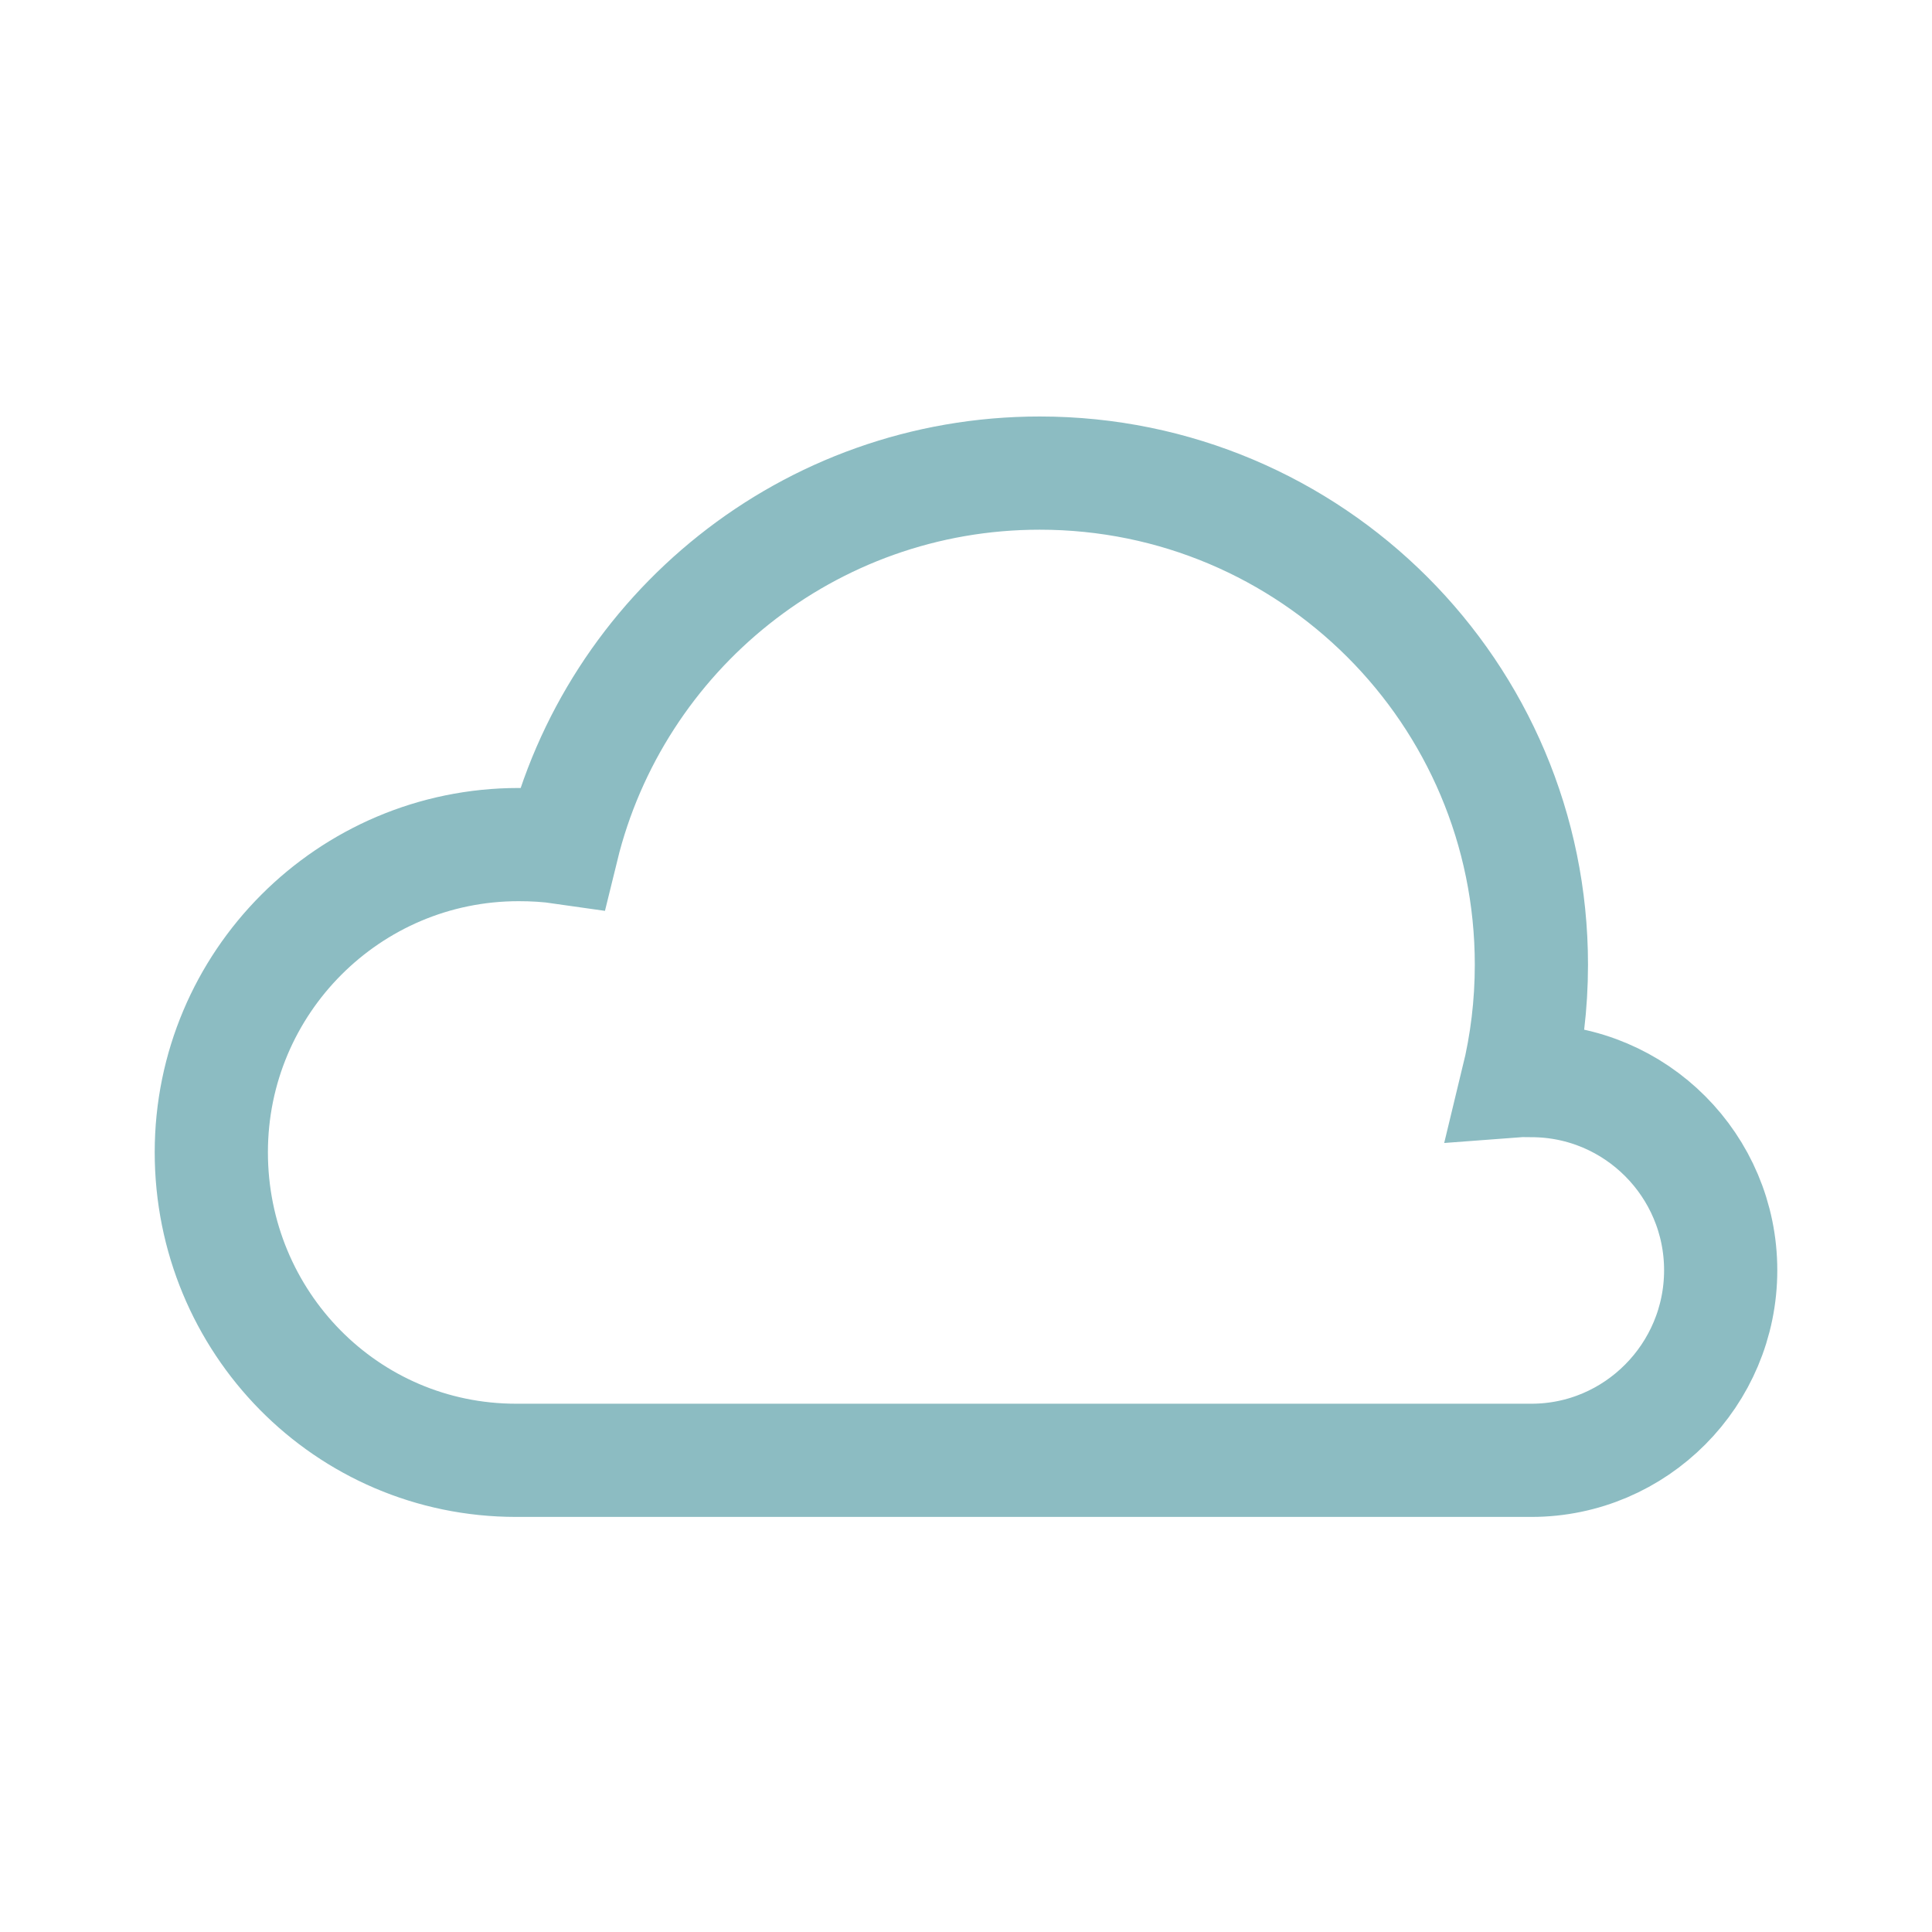 <?xml version="1.0" ?><!DOCTYPE svg  PUBLIC '-//W3C//DTD SVG 1.1//EN'  'http://www.w3.org/Graphics/SVG/1.1/DTD/svg11.dtd'><svg enable-background="new 0 0 512 512" height="512px" id="Layer_1" version="1.1" viewBox="0 0 512 512" width="512px" xml:space="preserve" xmlns="http://www.w3.org/2000/svg" xmlns:xlink="http://www.w3.org/1999/xlink"><path d="M456,336.63c0,27.7-22.463,50.37-50.163,50.37  H136.782l0,0c-0.221,0,0.221,0,0,0C91.805,387,56,350.337,56,305.36c0-44.977,36.456-81.537,81.433-81.537  c3.922,0,7.778,0.222,11.557,0.769c13.941-56.938,65.316-99.218,126.554-99.218c71.961,0,130.293,58.319,130.293,130.28  c0,10.593-1.264,20.879-3.661,30.743c1.212-0.091,2.423-0.03,3.661-0.03C433.537,286.367,456,308.93,456,336.63z" fill="none" stroke="#8CBCC2" stroke-miterlimit="10" stroke-width="30"/></svg>